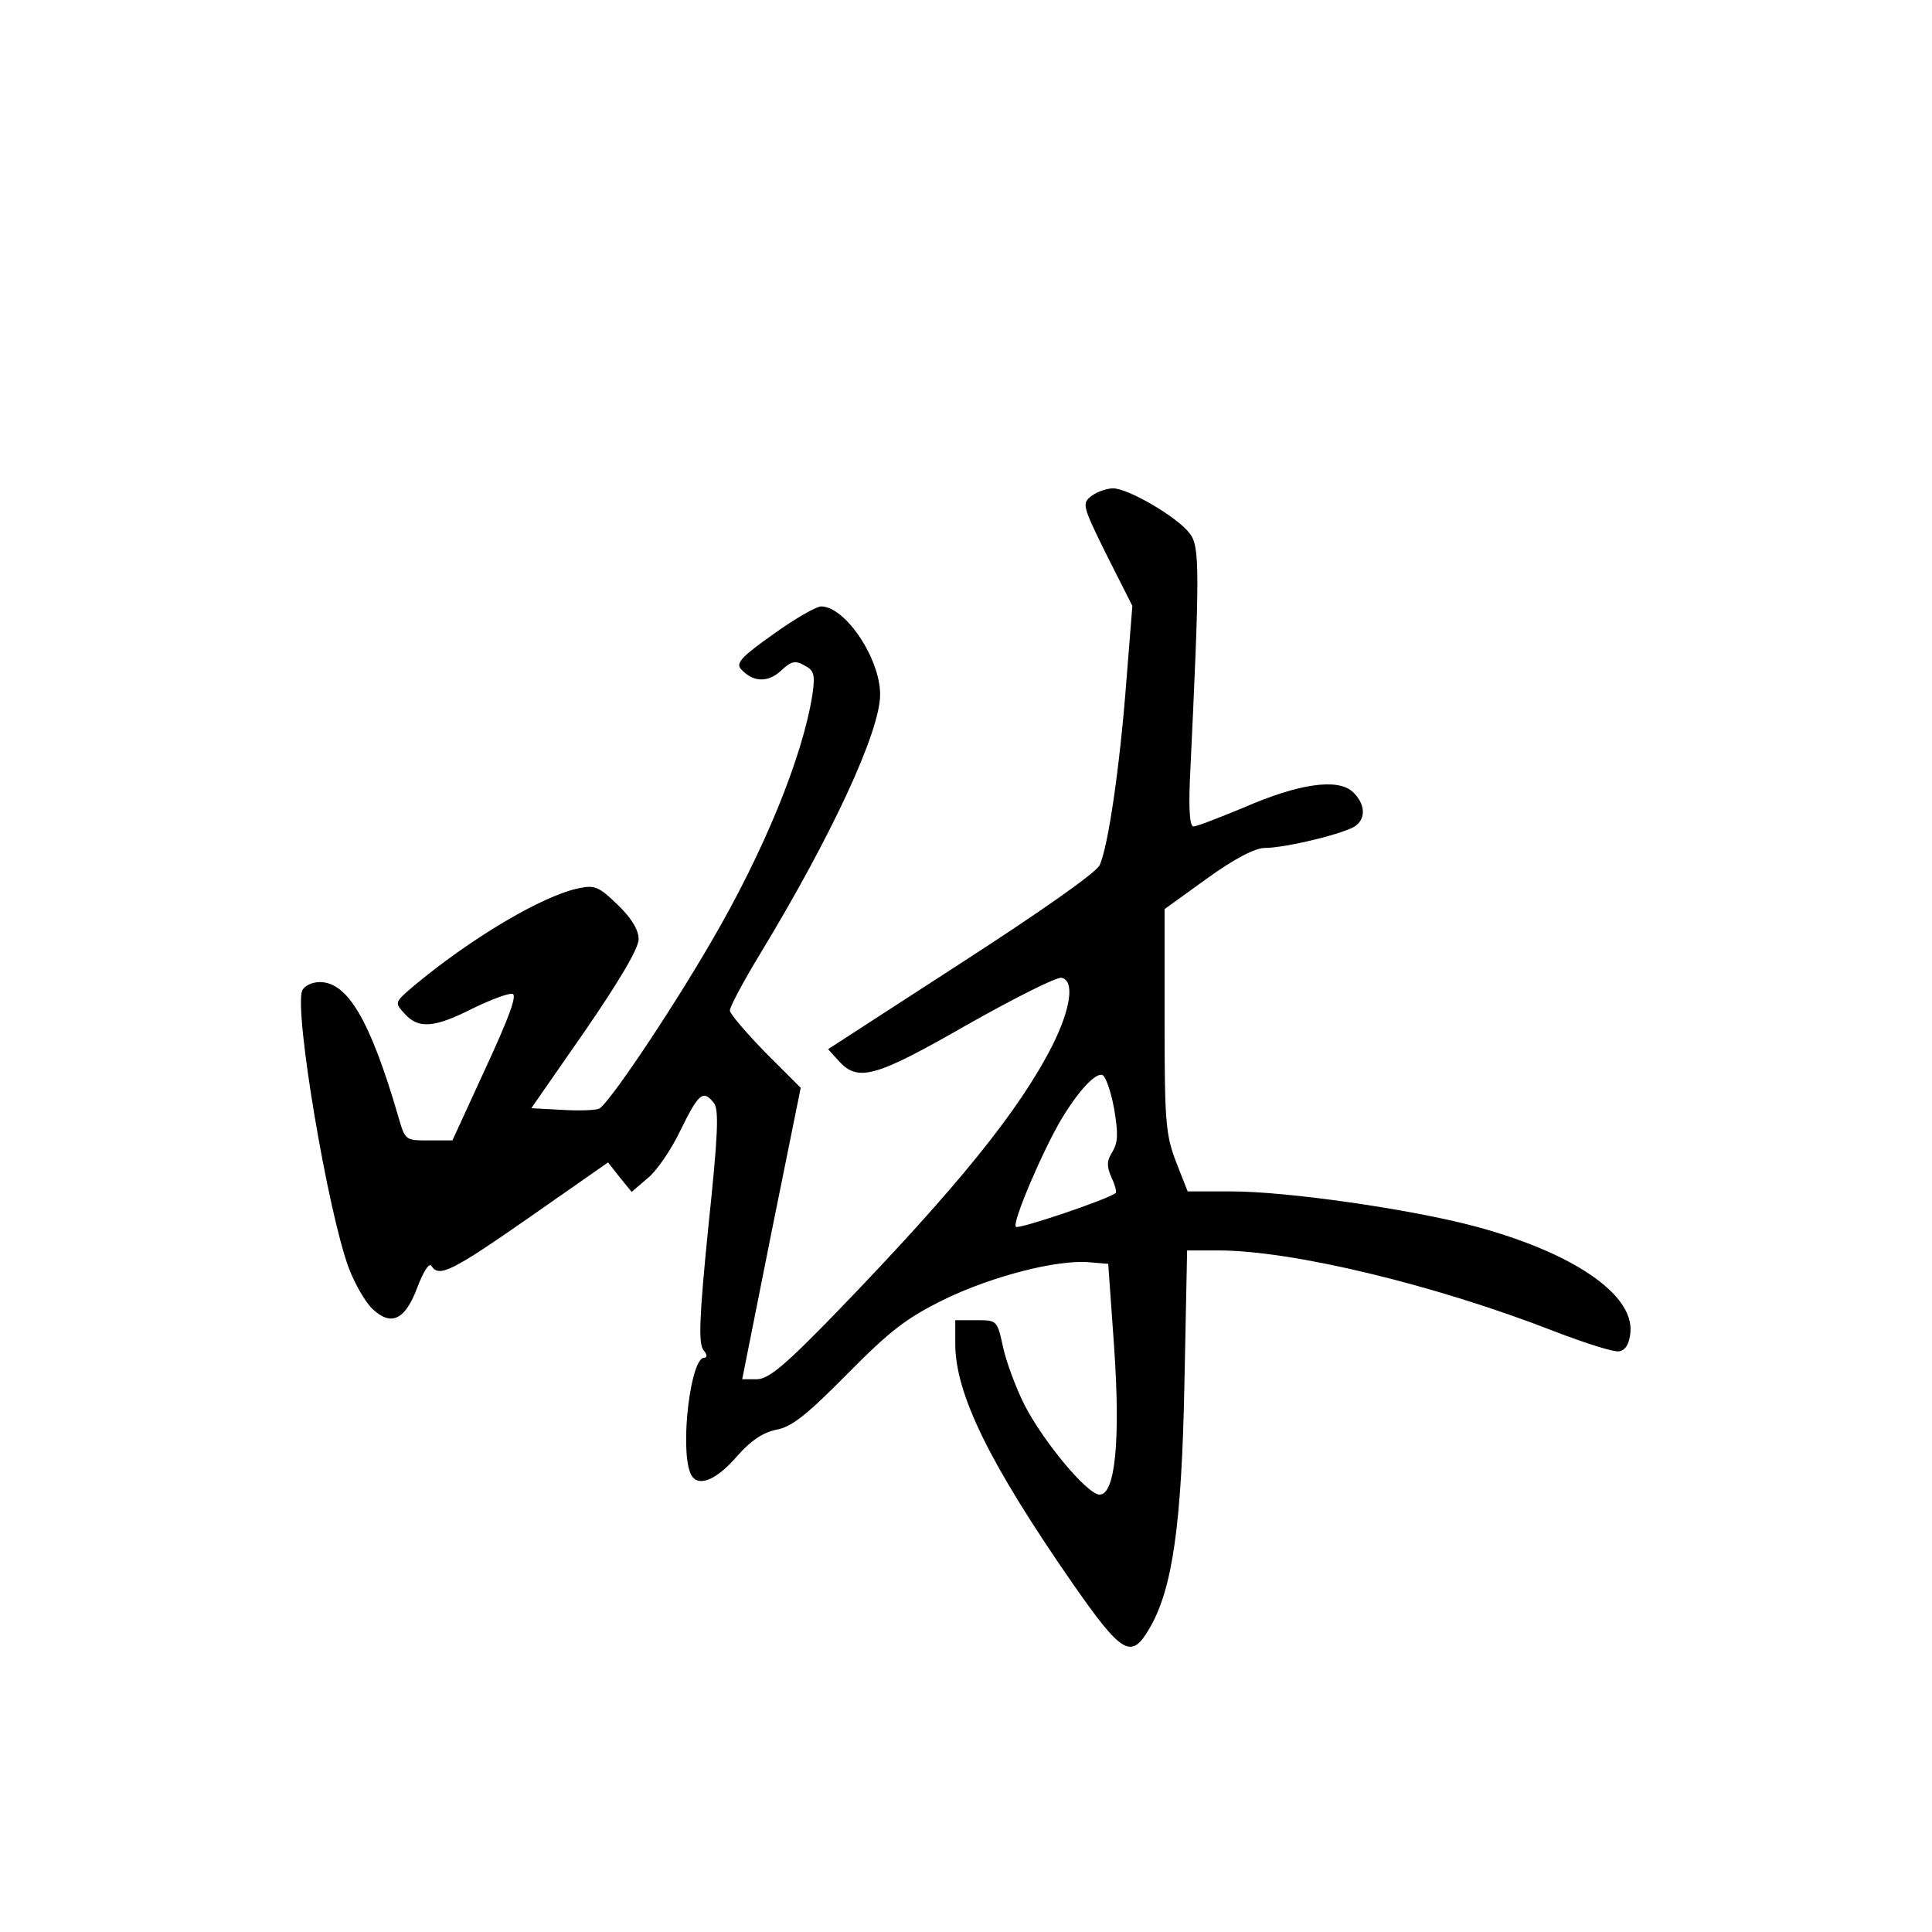 <?xml version="1.0" standalone="no"?>
<!DOCTYPE svg PUBLIC "-//W3C//DTD SVG 20010904//EN"
 "http://www.w3.org/TR/2001/REC-SVG-20010904/DTD/svg10.dtd">
<svg version="1.0" xmlns="http://www.w3.org/2000/svg"
 width="360pt" height="360pt" viewBox="0 0 360 360"
 preserveAspectRatio="xMidYMid meet">
<g transform="translate(0,360) scale(0.1,-0.1)"
fill="#000000" stroke="none">
<path d="M2034 2676 c-18 -14 -18 -17 28 -110 l48 -95 -11 -138 c-12 -159 -34
-311 -50 -345 -6 -14 -112 -88 -259 -183 l-247 -160 20 -22 c36 -40 69 -30
240 68 87 49 166 89 175 87 25 -5 17 -58 -17 -126 -62 -122 -177 -264 -402
-497 -97 -100 -127 -125 -149 -125 l-27 0 54 271 55 272 -66 66 c-36 37 -66
72 -66 78 0 7 25 54 56 105 134 221 224 415 224 484 0 67 -65 164 -110 164 -9
0 -49 -23 -88 -51 -58 -41 -71 -54 -62 -65 22 -25 50 -27 75 -4 19 18 27 20
44 10 18 -9 20 -17 15 -53 -18 -117 -91 -295 -190 -464 -78 -134 -192 -303
-208 -309 -7 -3 -39 -4 -70 -2 l-56 3 100 144 c64 93 100 154 100 171 0 17
-13 39 -39 64 -35 34 -43 37 -72 31 -69 -14 -204 -95 -309 -183 -35 -30 -35
-30 -16 -51 26 -29 56 -26 127 10 33 16 67 29 74 27 9 -2 -7 -45 -50 -138
l-62 -135 -44 0 c-44 0 -44 0 -57 45 -52 178 -94 250 -146 250 -15 0 -29 -7
-33 -16 -15 -39 48 -413 87 -517 11 -29 31 -64 44 -76 35 -33 61 -21 84 41 11
29 22 46 26 39 14 -22 38 -10 183 91 l146 102 22 -28 22 -27 29 25 c17 13 45
54 62 90 34 69 42 76 62 51 10 -12 8 -59 -10 -230 -17 -169 -19 -219 -9 -231
7 -8 7 -14 1 -14 -25 0 -45 -165 -26 -214 11 -29 46 -17 86 29 27 31 50 46 75
51 28 5 57 28 132 104 80 81 110 104 181 139 89 43 209 74 269 69 l36 -3 11
-155 c12 -174 2 -275 -27 -275 -23 0 -105 99 -140 167 -16 32 -34 80 -40 108
-11 50 -11 50 -50 50 l-39 0 0 -44 c0 -93 63 -222 219 -447 92 -132 109 -142
143 -83 43 73 60 195 65 457 l5 247 58 0 c138 0 404 -64 627 -151 57 -22 111
-39 120 -37 12 2 19 14 21 35 7 71 -107 149 -290 198 -120 32 -349 65 -454 65
l-81 0 -22 56 c-19 50 -21 75 -21 263 l0 207 79 57 c51 37 90 57 108 57 39 0
154 28 170 42 19 15 16 42 -7 63 -28 25 -100 15 -203 -30 -46 -19 -87 -35 -93
-35 -7 0 -9 30 -7 83 19 399 19 440 -1 464 -23 30 -114 83 -142 83 -11 0 -29
-6 -40 -14z m42 -1142 c8 -47 7 -63 -3 -80 -11 -17 -11 -27 -2 -48 7 -14 10
-28 8 -29 -15 -12 -181 -68 -186 -63 -8 7 51 144 85 201 32 53 63 86 76 82 6
-2 16 -30 22 -63z"/>
</g>
</svg>
